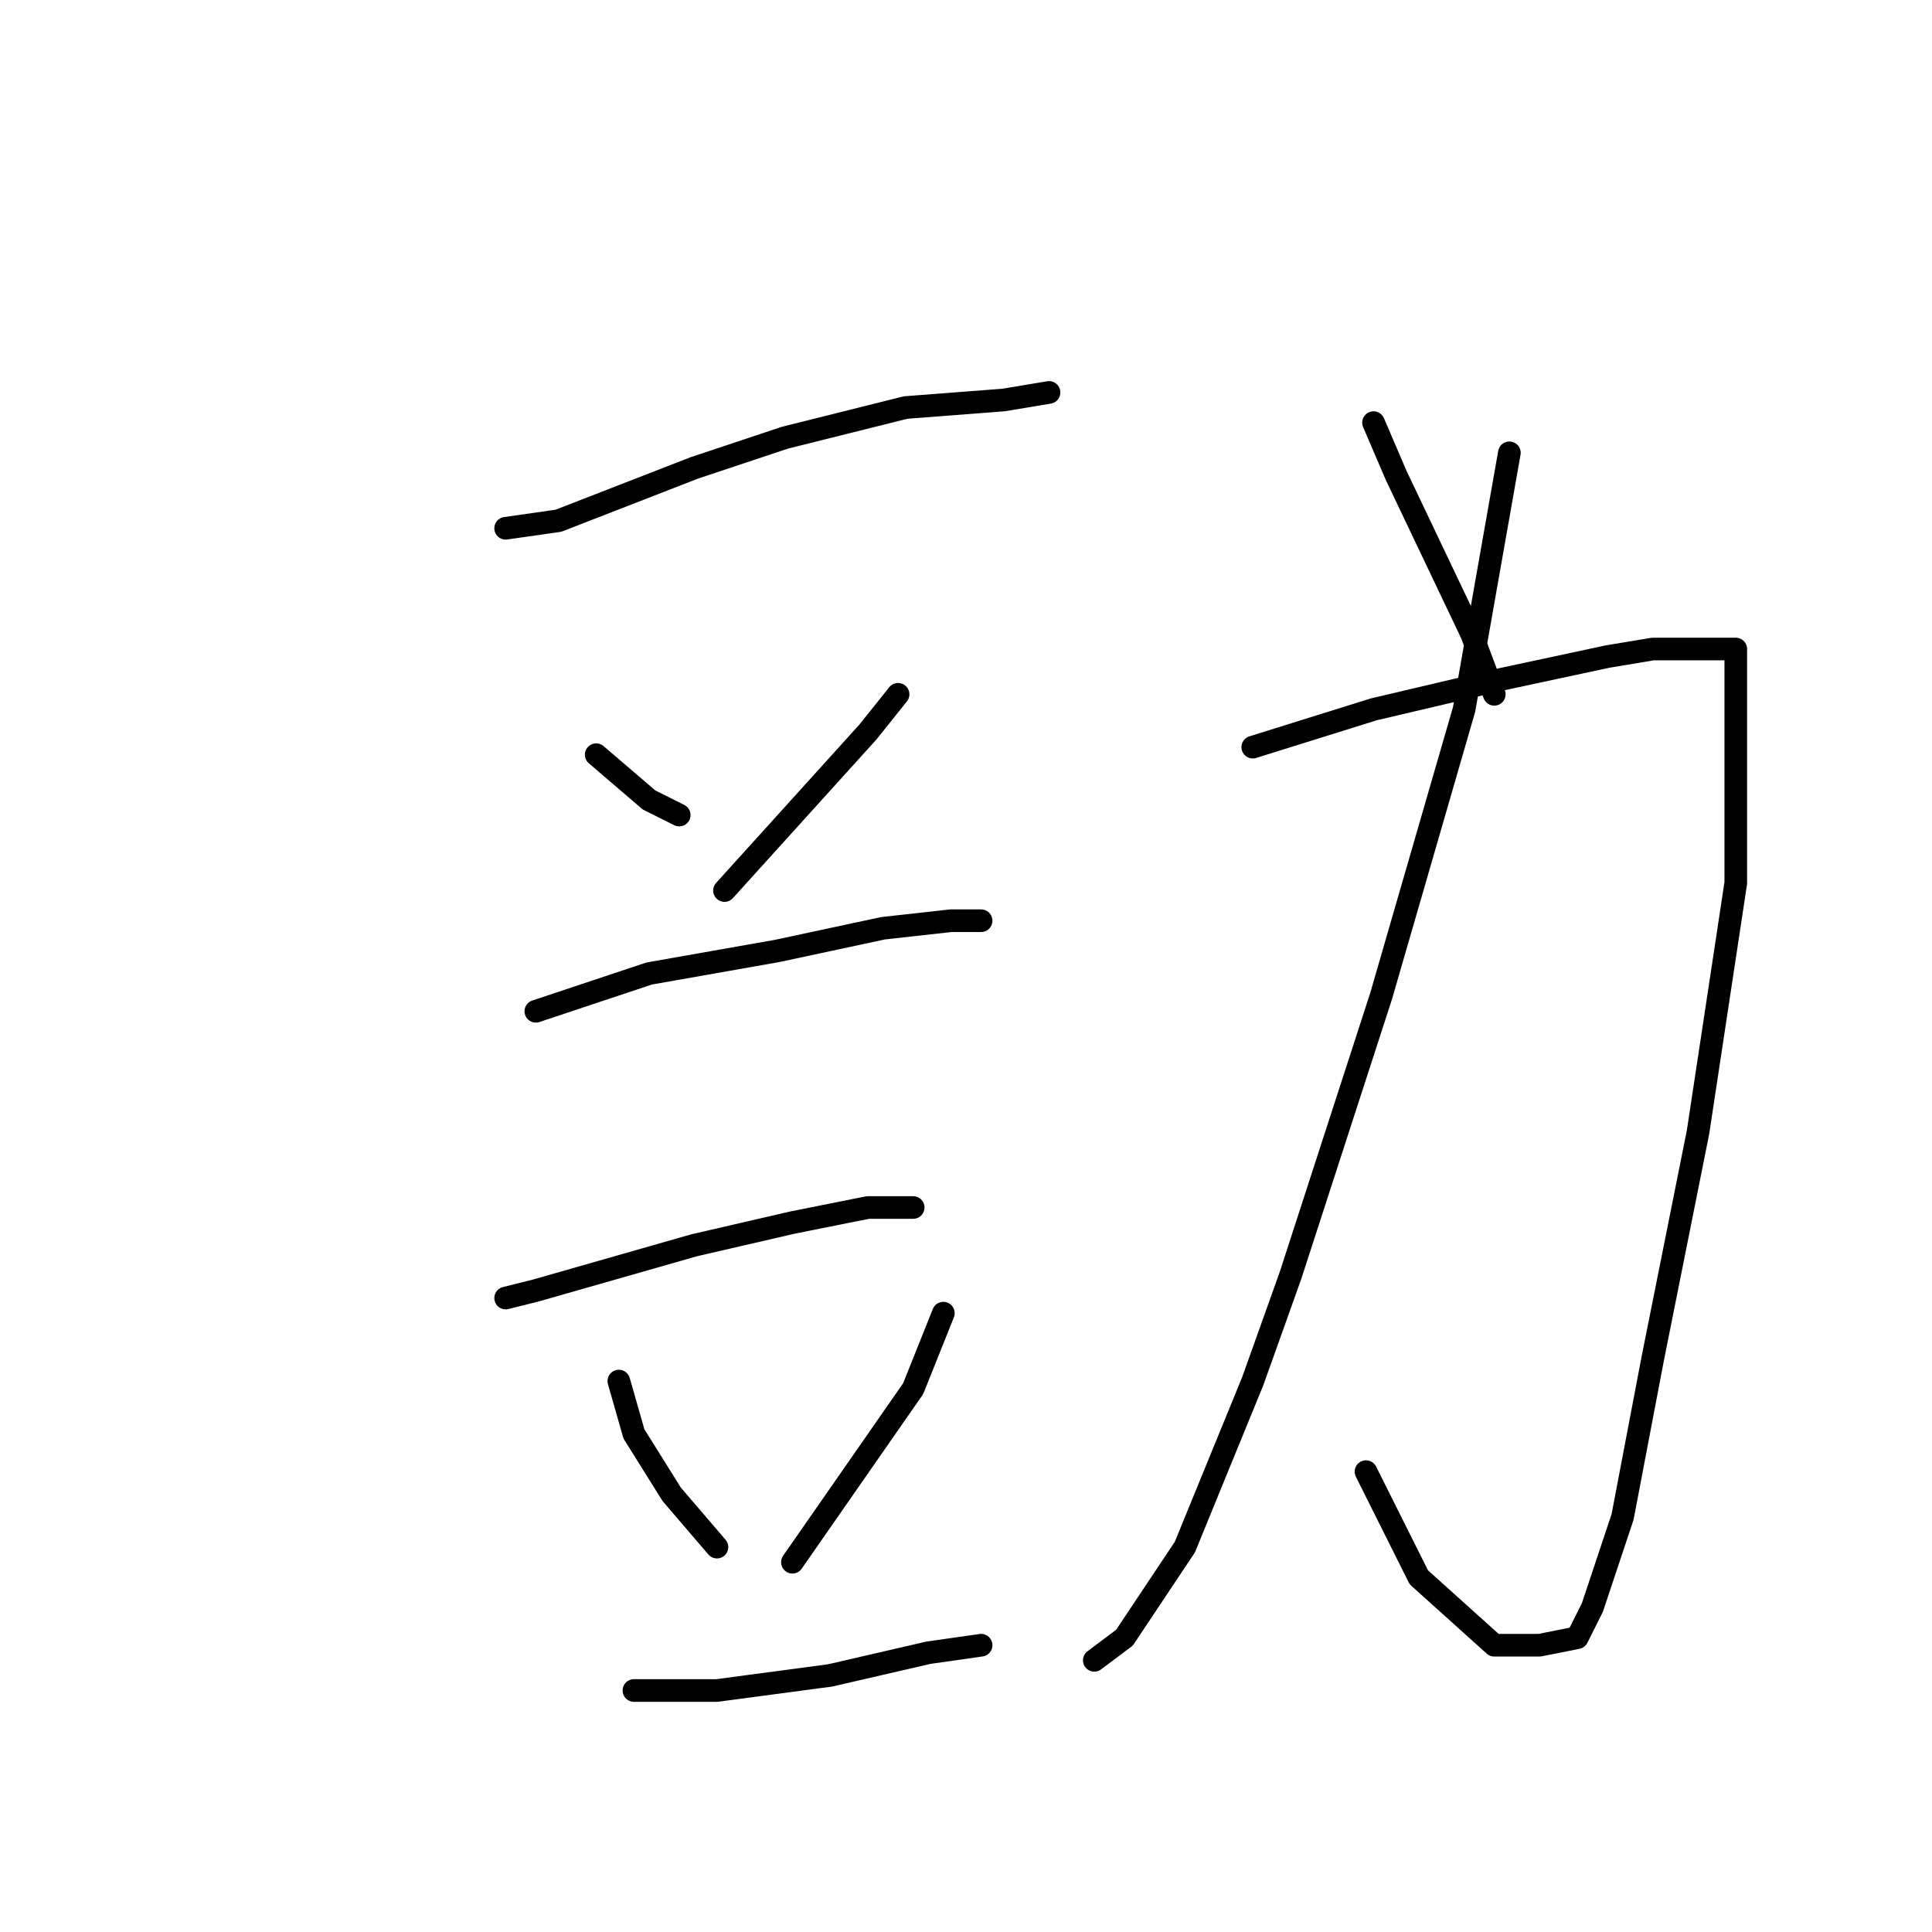 <?xml version="1.0" standalone="no"?>
    <svg width="256" height="256" xmlns="http://www.w3.org/2000/svg" version="1.1">
    <polyline stroke="black" stroke-width="3" stroke-linecap="round" fill="transparent" stroke-linejoin="round" points="67 70 74 69 92 62 104 58 120 54 133 53 139 52 139 52 " />
        <polyline stroke="black" stroke-width="3" stroke-linecap="round" fill="transparent" stroke-linejoin="round" points="79 100 86 106 90 108 90 108 " />
        <polyline stroke="black" stroke-width="3" stroke-linecap="round" fill="transparent" stroke-linejoin="round" points="119 92 115 97 96 118 96 118 " />
        <polyline stroke="black" stroke-width="3" stroke-linecap="round" fill="transparent" stroke-linejoin="round" points="71 134 86 129 103 126 117 123 126 122 130 122 130 122 " />
        <polyline stroke="black" stroke-width="3" stroke-linecap="round" fill="transparent" stroke-linejoin="round" points="67 172 71 171 92 165 105 162 115 160 119 160 121 160 121 160 " />
        <polyline stroke="black" stroke-width="3" stroke-linecap="round" fill="transparent" stroke-linejoin="round" points="82 183 84 190 89 198 95 205 95 205 " />
        <polyline stroke="black" stroke-width="3" stroke-linecap="round" fill="transparent" stroke-linejoin="round" points="125 174 121 184 105 207 105 207 " />
        <polyline stroke="black" stroke-width="3" stroke-linecap="round" fill="transparent" stroke-linejoin="round" points="84 224 95 224 110 222 123 219 130 218 130 218 " />
        <polyline stroke="black" stroke-width="3" stroke-linecap="round" fill="transparent" stroke-linejoin="round" points="190 53 " />
        <polyline stroke="black" stroke-width="3" stroke-linecap="round" fill="transparent" stroke-linejoin="round" points="190 53 " />
        <polyline stroke="black" stroke-width="3" stroke-linecap="round" fill="transparent" stroke-linejoin="round" points="200 60 194 94 183 132 171 169 166 183 157 205 149 217 145 220 145 220 " />
        <polyline stroke="black" stroke-width="3" stroke-linecap="round" fill="transparent" stroke-linejoin="round" points="166 99 182 94 199 90 213 87 219 86 226 86 230 86 230 90 230 117 225 150 219 180 215 201 211 213 209 217 204 218 198 218 188 209 181 195 181 195 " />
        <polyline stroke="black" stroke-width="3" stroke-linecap="round" fill="transparent" stroke-linejoin="round" points="182 56 185 63 195 84 198 92 198 92 " />
        </svg>